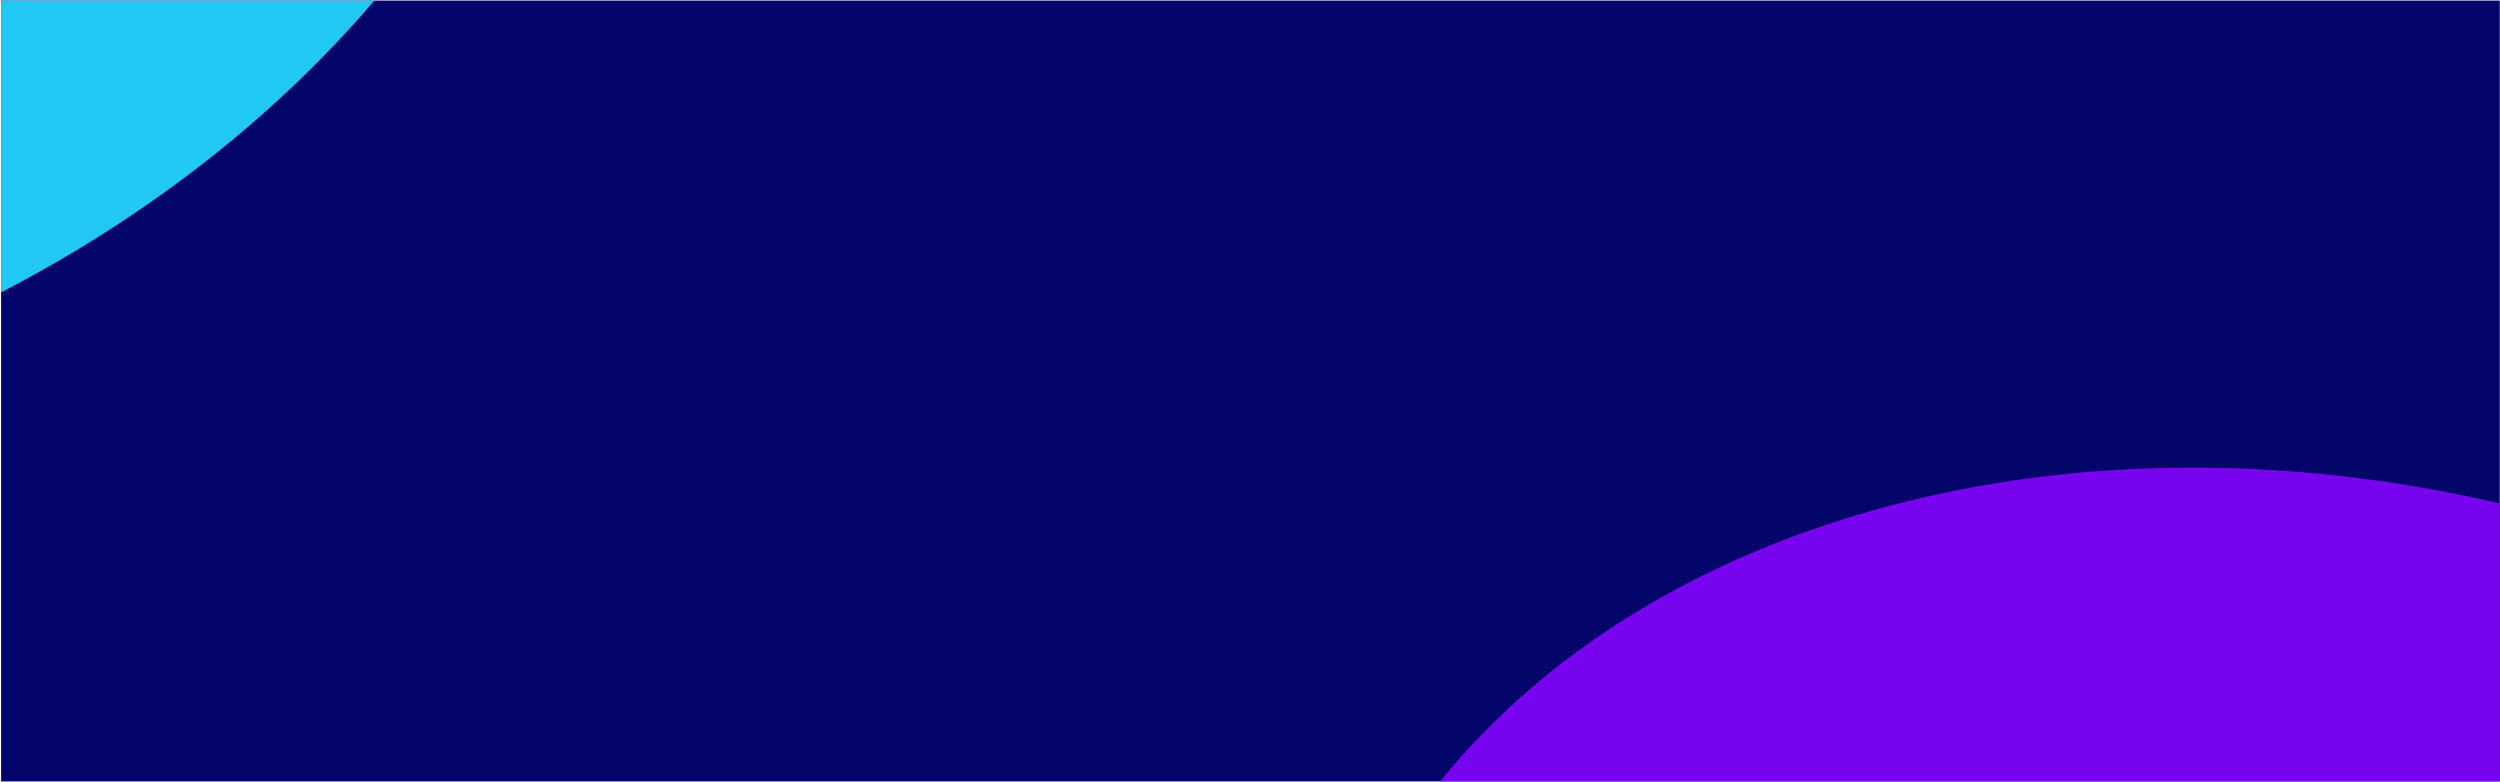 <?xml version="1.0" encoding="UTF-8"?>
<svg width="1921px" height="601px" viewBox="0 0 1921 601" version="1.1" xmlns="http://www.w3.org/2000/svg" xmlns:xlink="http://www.w3.org/1999/xlink">
    <!-- Generator: Sketch 63.1 (92452) - https://sketch.com -->
    <title>BG</title>
    <desc>Created with Sketch.</desc>
    <g id="Page-1" stroke="none" stroke-width="1" fill="none" fill-rule="evenodd">
        <g id="BG">
            <rect id="Mask" fill="#03056B" x="0.836" y="0.435" width="1920" height="600"></rect>
            <path d="M1106.595,600.427 C1270.926,397.449 1590.755,310.166 1920.835,386.859 L1920.836,600.435 Z" id="Combined-Shape" fill="#7703EF"></path>
            <path d="M287.655,0.438 C212.938,88.013 115.558,165.321 0.842,224.646 L0.836,0.435 Z" id="Combined-Shape" fill="#21C9F2"></path>
        </g>
    </g>
</svg>
